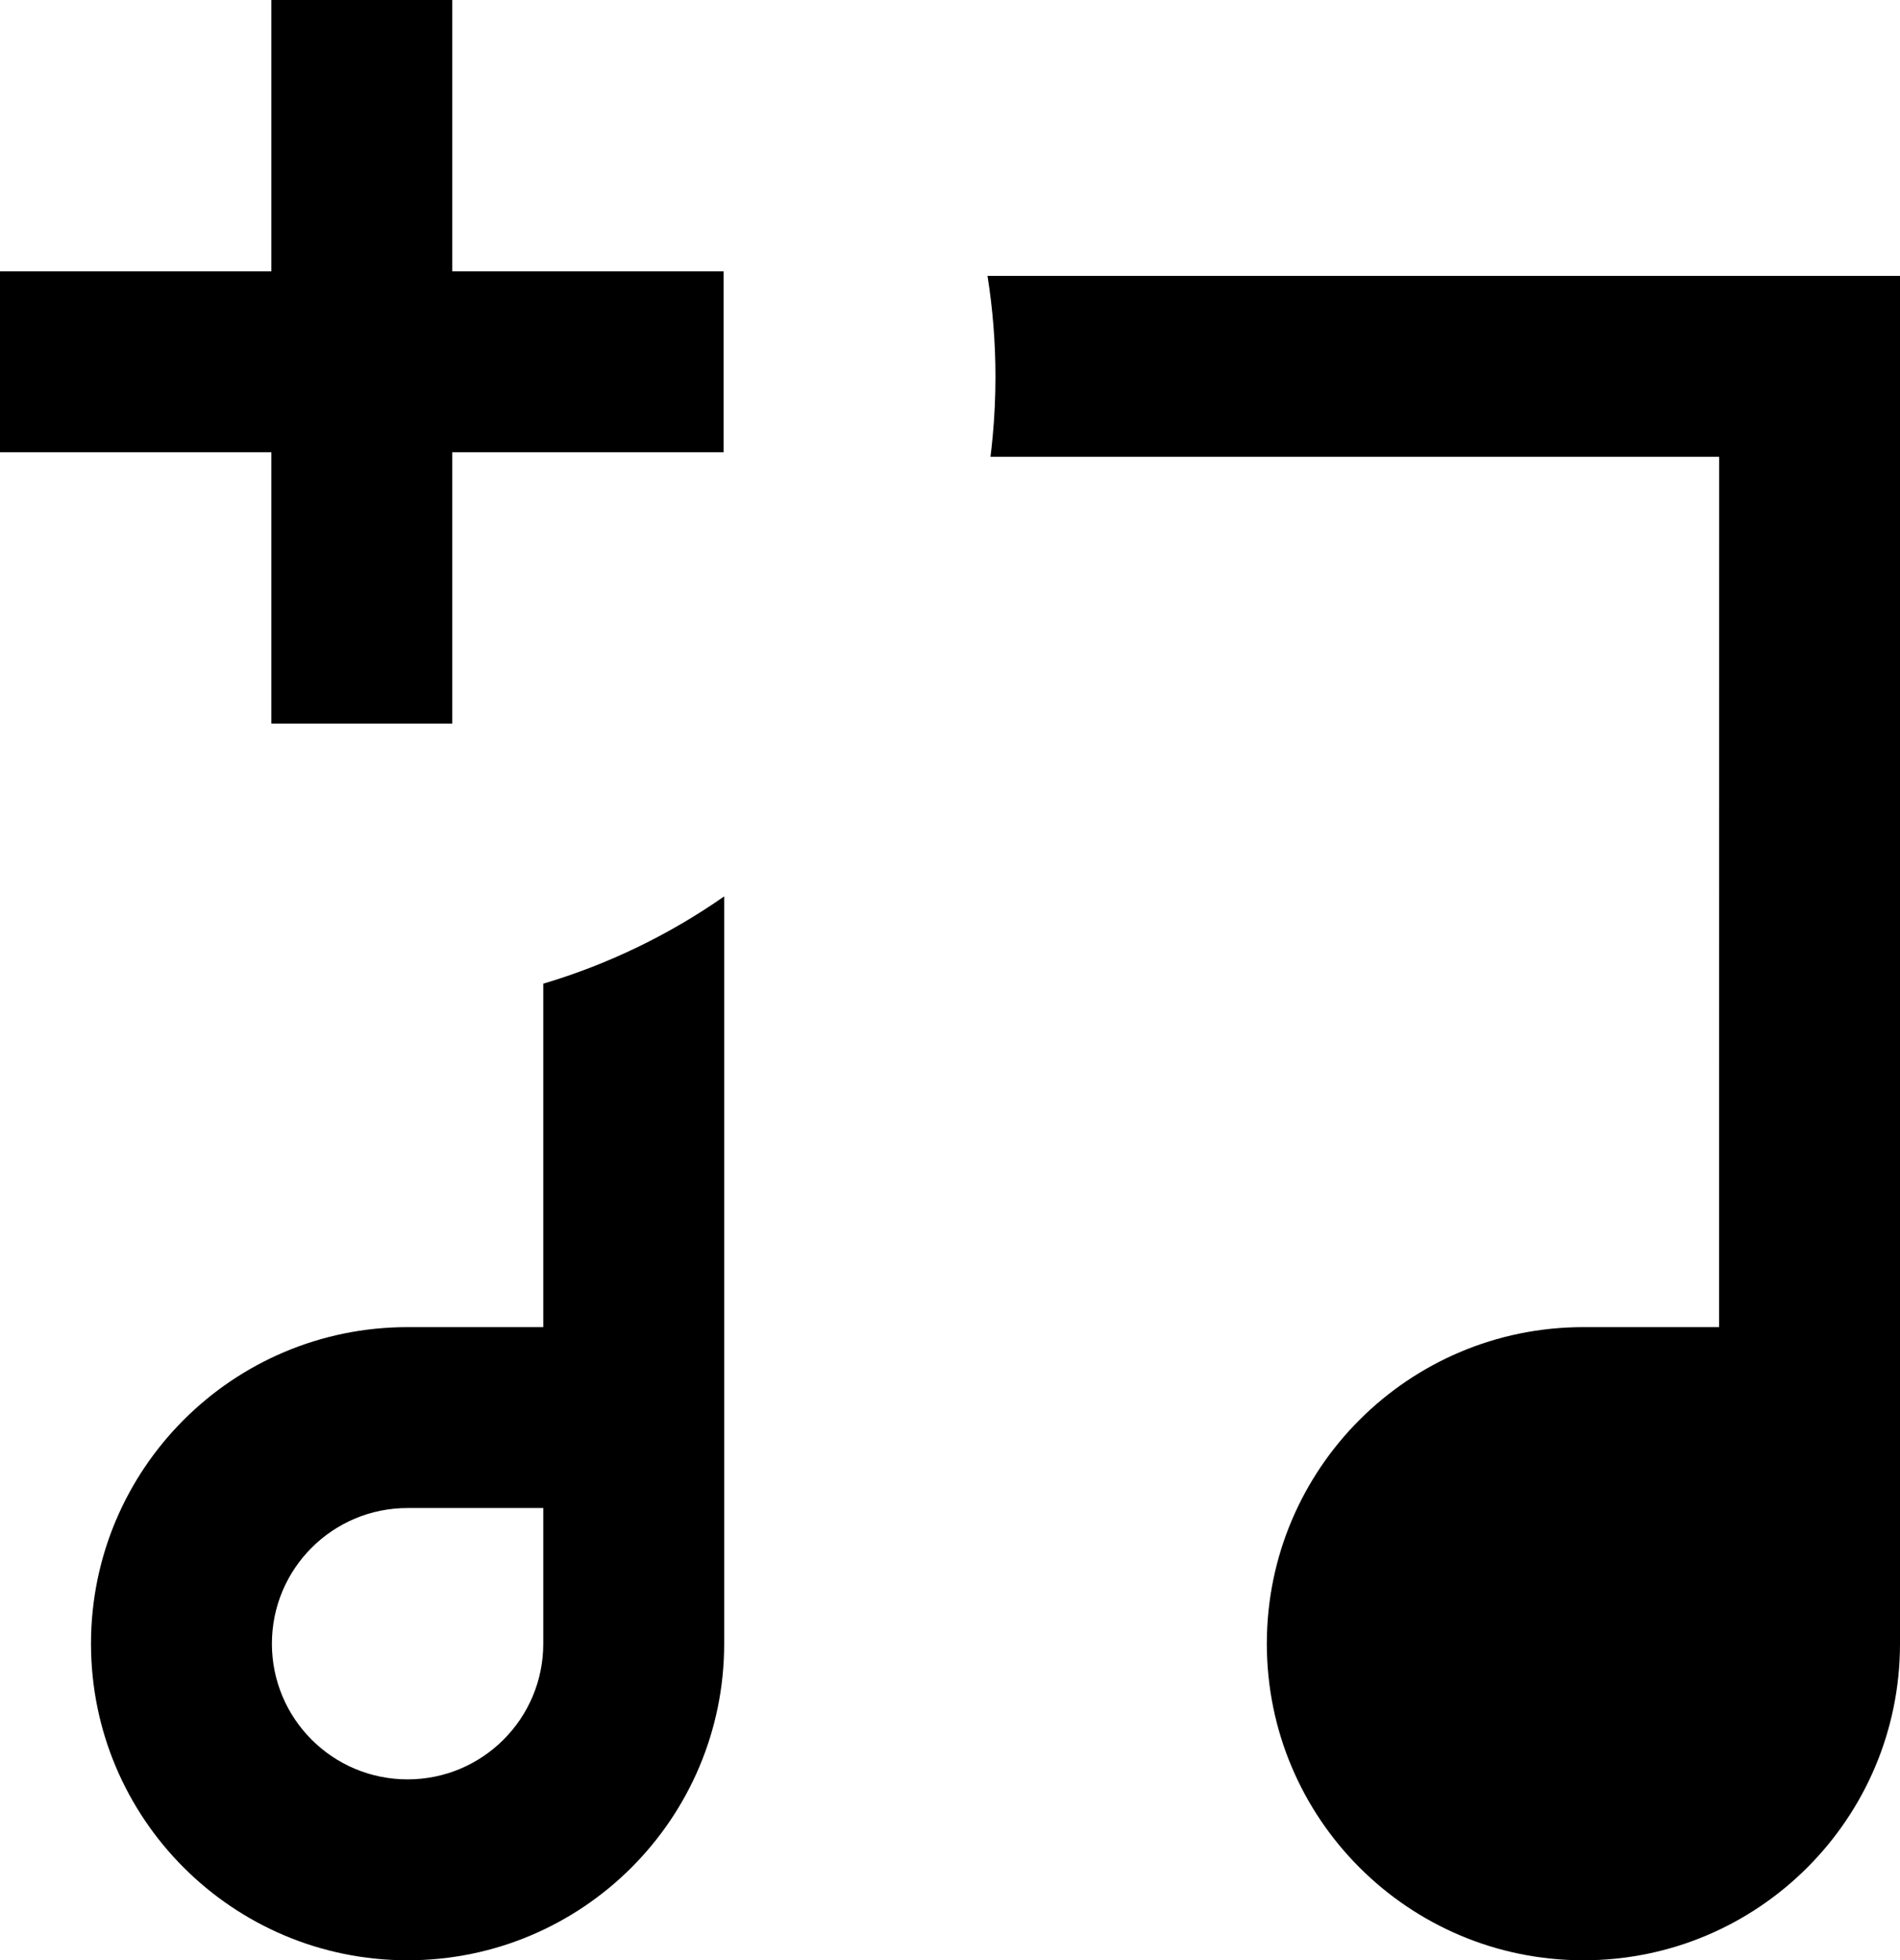 <?xml version="1.0" encoding="iso-8859-1"?>
<!-- Generator: Adobe Illustrator 19.0.0, SVG Export Plug-In . SVG Version: 6.00 Build 0)  -->
<svg version="1.1" xmlns="http://www.w3.org/2000/svg" xmlns:xlink="http://www.w3.org/1999/xlink" x="0px" y="0px"
	 viewBox="0 0 21.005 21.672" style="enable-background:new 0 0 21.005 21.672;" xml:space="preserve">
<g id="add-to-playlist">
	<path d="M3,0h2v3h3v2H5v3H3V5H0V3h3V0z"/>
	<path d="M10.975,4.818C10.968,4.896,10.96,4.973,10.95,5.05h8.056l-0.001,9.622h-1.5c-1.933,0-3.5,1.567-3.5,3.5s1.567,3.5,3.5,3.5
		c1.933,0,3.5-1.567,3.5-3.5V3.05H10.917c0.058,0.363,0.088,0.736,0.088,1.115C11.005,4.385,10.995,4.603,10.975,4.818z
		 M17.505,16.672c-0.829,0-1.5,0.671-1.5,1.5s0.671,1.5,1.5,1.5c0.248,0,0.482-0.06,0.688-0.167c0.482-0.25,0.812-0.752,0.812-1.333
		v-1.5H17.505z"/>
	<path d="M6.006,10.875c0.723-0.215,1.396-0.543,2-0.965v8.262c0,1.933-1.567,3.5-3.5,3.5s-3.5-1.567-3.5-3.5s1.567-3.5,3.5-3.5h1.5
		V10.875z M4.506,16.672c-0.829,0-1.5,0.671-1.5,1.5s0.671,1.5,1.5,1.5c0.828,0,1.5-0.671,1.5-1.5v-1.5H4.506z"/>
</g>
<g id="Layer_1">
</g>
</svg>
